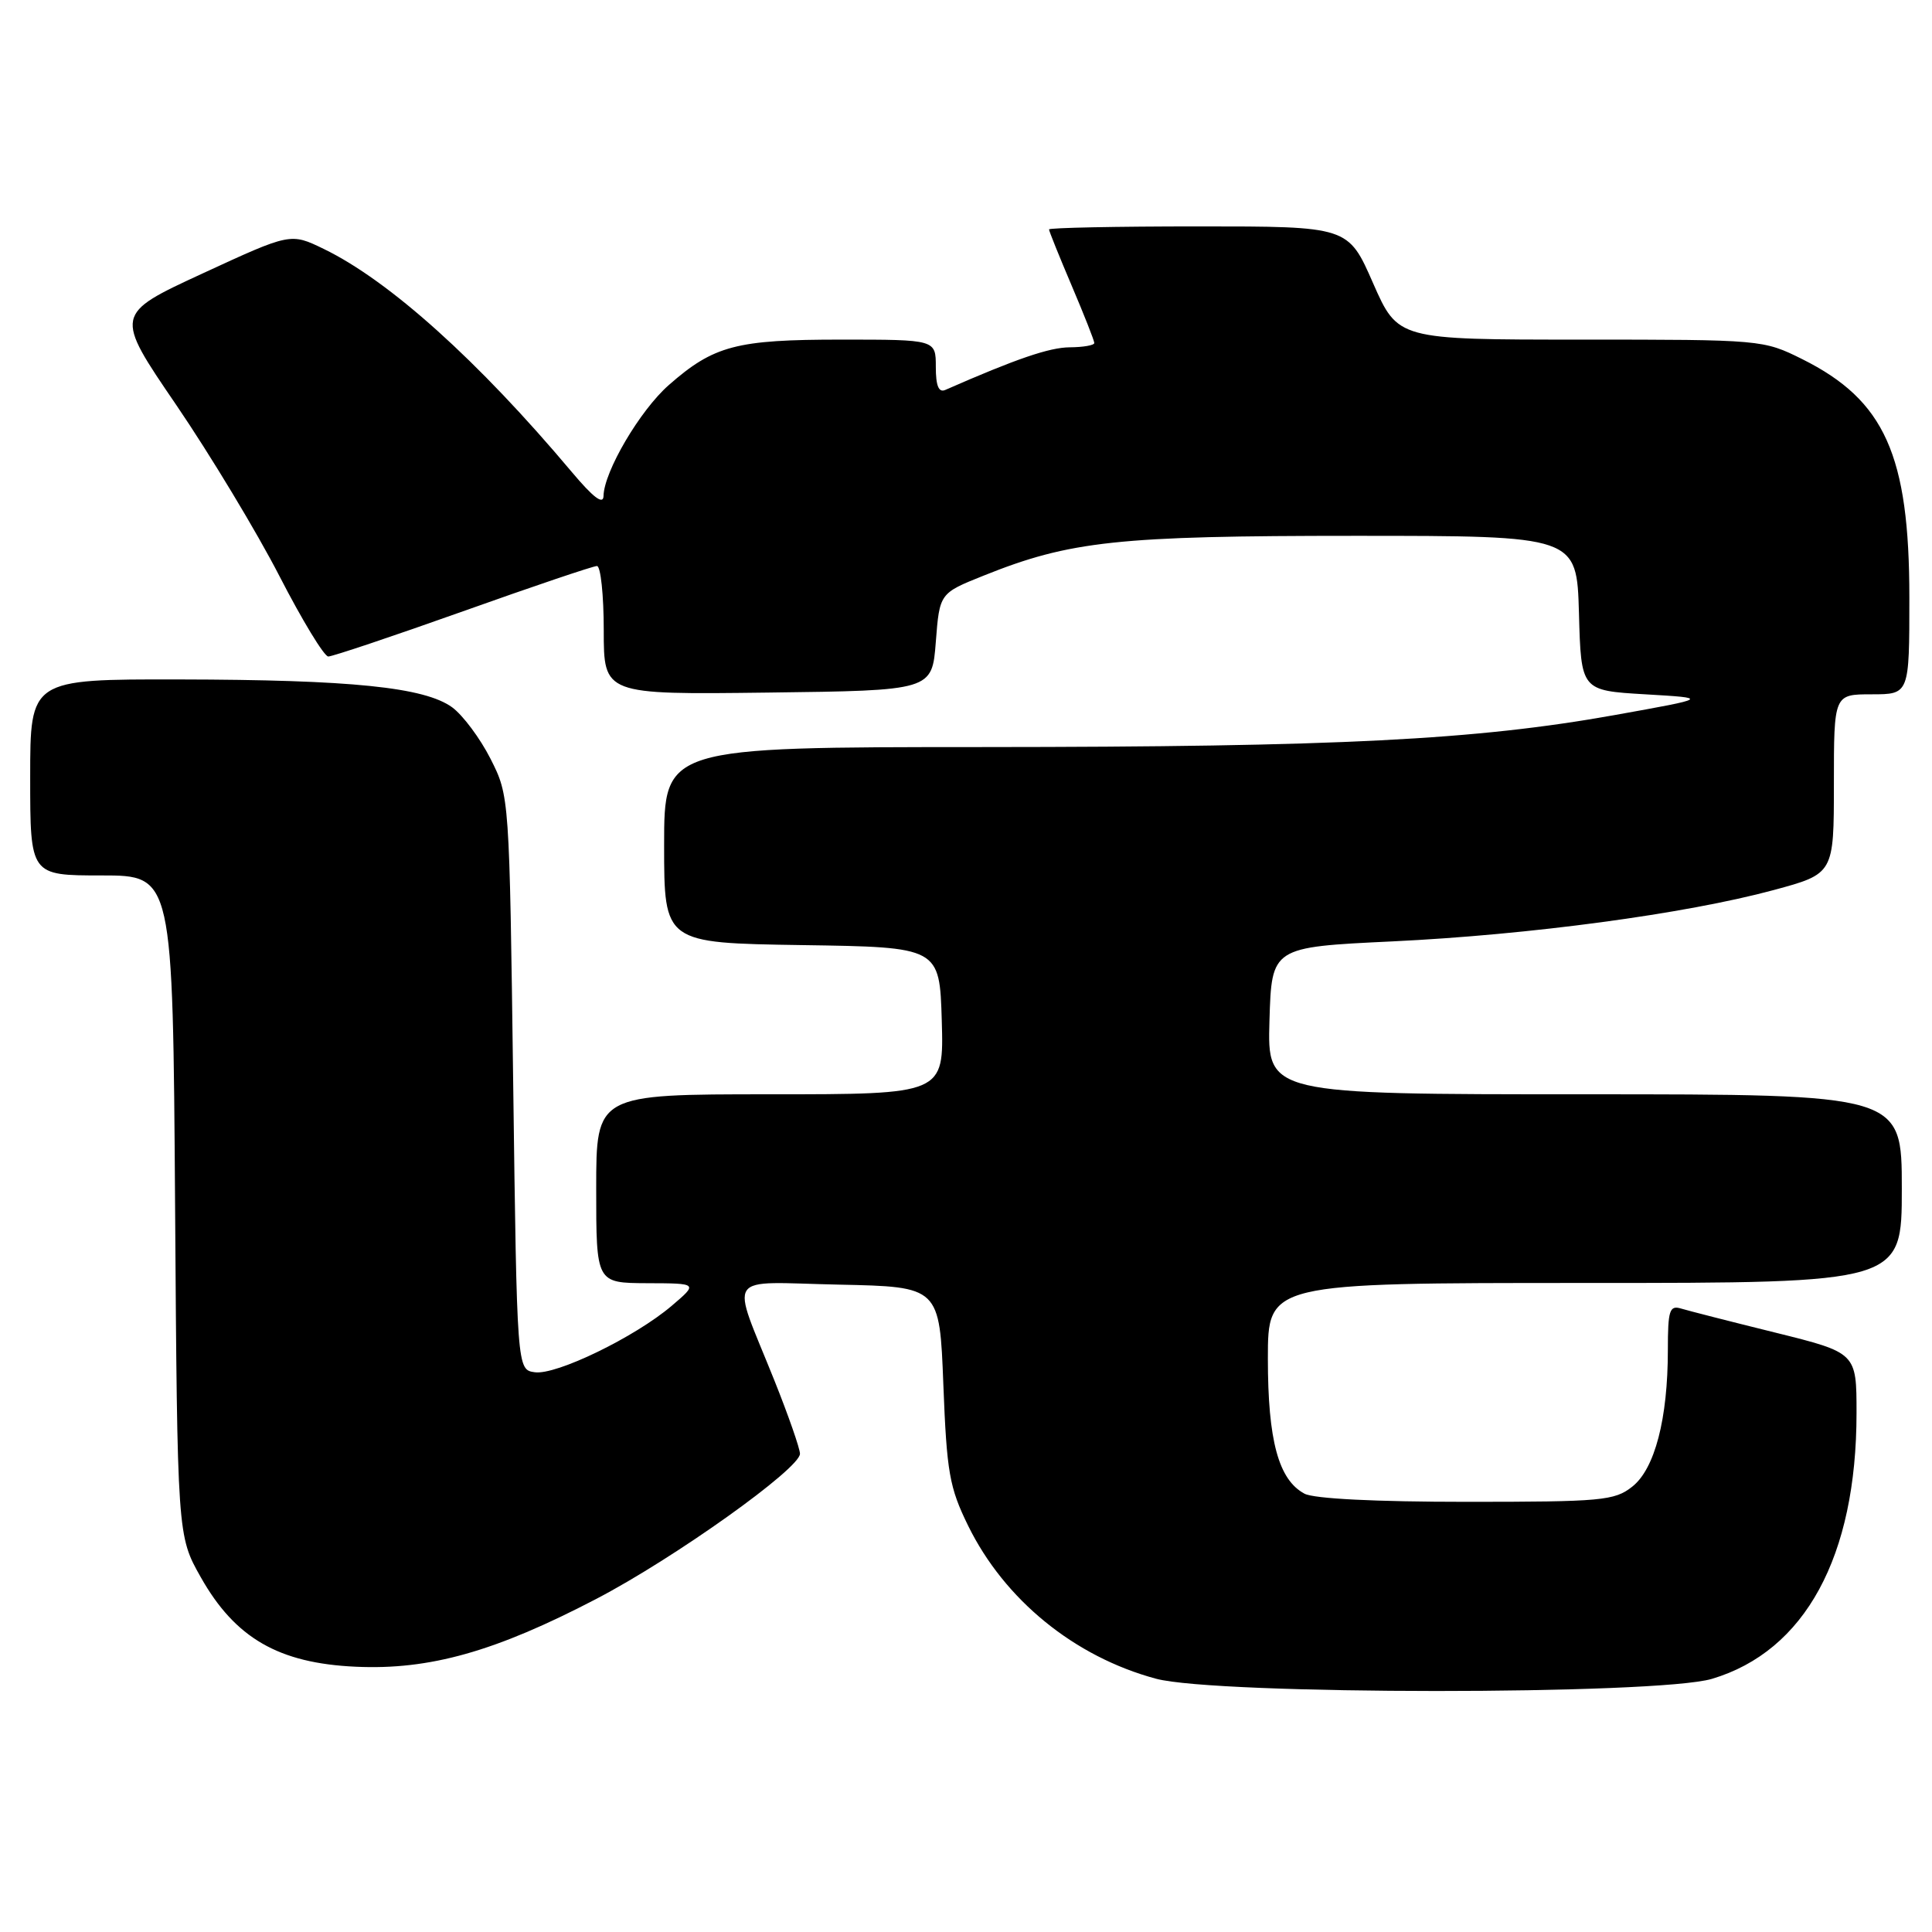 <?xml version="1.0" encoding="UTF-8" standalone="no"?>
<!DOCTYPE svg PUBLIC "-//W3C//DTD SVG 1.1//EN" "http://www.w3.org/Graphics/SVG/1.1/DTD/svg11.dtd" >
<svg xmlns="http://www.w3.org/2000/svg" xmlns:xlink="http://www.w3.org/1999/xlink" version="1.1" viewBox="0 0 256 256">
 <g >
 <path fill="currentColor"
d=" M 226.83 222.46 C 239.18 218.79 246.00 206.25 246.00 187.23 C 246.00 179.25 246.00 179.25 235.25 176.58 C 229.34 175.12 223.71 173.68 222.75 173.39 C 221.22 172.93 221.00 173.62 221.00 178.88 C 221.00 188.00 219.27 194.64 216.28 196.99 C 213.93 198.85 212.24 199.00 194.30 199.00 C 182.29 199.00 174.10 198.59 172.85 197.92 C 169.41 196.08 168.00 190.87 168.00 180.03 C 168.00 170.00 168.00 170.00 210.00 170.00 C 252.00 170.00 252.00 170.00 252.00 157.50 C 252.00 145.00 252.00 145.00 209.96 145.00 C 167.93 145.00 167.93 145.00 168.21 135.25 C 168.50 125.50 168.50 125.50 184.49 124.74 C 202.69 123.87 223.29 121.10 235.01 117.94 C 243.00 115.78 243.00 115.78 243.00 103.89 C 243.00 92.00 243.00 92.00 248.00 92.00 C 253.00 92.00 253.00 92.00 253.00 79.18 C 253.00 60.29 249.74 53.04 238.81 47.59 C 233.64 45.02 233.44 45.00 209.42 45.00 C 185.23 45.00 185.23 45.00 181.93 37.50 C 178.64 30.00 178.64 30.00 158.82 30.00 C 147.92 30.00 139.00 30.18 139.00 30.40 C 139.00 30.61 140.35 33.96 142.00 37.84 C 143.65 41.72 145.00 45.14 145.00 45.45 C 145.00 45.75 143.54 46.01 141.75 46.02 C 139.04 46.04 134.66 47.54 125.25 51.67 C 124.38 52.05 124.00 51.12 124.00 48.61 C 124.00 45.00 124.00 45.00 111.47 45.00 C 97.56 45.00 94.59 45.78 88.61 51.03 C 84.80 54.38 80.03 62.49 79.97 65.72 C 79.94 66.94 78.61 65.93 75.73 62.50 C 63.38 47.81 51.59 37.20 42.91 32.99 C 38.50 30.85 38.50 30.85 26.83 36.24 C 15.15 41.64 15.15 41.64 23.36 53.67 C 27.87 60.29 34.02 70.49 37.03 76.34 C 40.04 82.19 42.95 86.98 43.50 86.99 C 44.05 86.99 52.08 84.30 61.35 81.00 C 70.61 77.70 78.60 75.00 79.10 75.00 C 79.59 75.00 80.00 78.83 80.00 83.52 C 80.00 92.04 80.00 92.04 101.75 91.77 C 123.50 91.50 123.50 91.50 124.00 85.06 C 124.50 78.61 124.50 78.61 130.32 76.28 C 141.80 71.67 148.09 71.00 179.53 71.00 C 208.93 71.00 208.93 71.00 209.22 81.25 C 209.50 91.50 209.50 91.50 218.00 92.00 C 226.50 92.50 226.50 92.50 213.95 94.75 C 195.51 98.05 177.41 98.97 130.25 98.99 C 88.00 99.00 88.00 99.00 88.00 111.98 C 88.00 124.95 88.00 124.95 106.25 125.23 C 124.50 125.50 124.50 125.50 124.79 135.25 C 125.07 145.00 125.07 145.00 102.04 145.00 C 79.00 145.00 79.00 145.00 79.00 157.50 C 79.00 170.00 79.00 170.00 85.75 170.03 C 92.50 170.05 92.50 170.05 89.00 173.03 C 84.14 177.17 73.69 182.24 70.86 181.83 C 68.50 181.50 68.50 181.50 68.00 143.50 C 67.50 105.50 67.50 105.50 65.00 100.55 C 63.62 97.83 61.33 94.76 59.91 93.72 C 56.23 91.06 46.55 90.07 23.75 90.03 C 4.00 90.00 4.00 90.00 4.00 103.00 C 4.00 116.00 4.00 116.00 13.45 116.00 C 22.90 116.00 22.90 116.00 23.20 159.75 C 23.50 203.50 23.50 203.50 26.61 209.00 C 31.16 217.06 36.93 220.39 47.15 220.85 C 56.93 221.30 65.64 218.84 79.00 211.87 C 89.36 206.47 106.00 194.60 106.00 192.63 C 106.00 191.95 104.48 187.59 102.62 182.94 C 96.79 168.37 95.77 169.90 111.17 170.22 C 124.50 170.50 124.50 170.50 125.00 183.50 C 125.45 195.11 125.80 197.10 128.28 202.16 C 133.10 211.98 142.36 219.53 153.18 222.44 C 161.21 224.60 219.57 224.61 226.83 222.46 Z "/>
</g>
</svg>